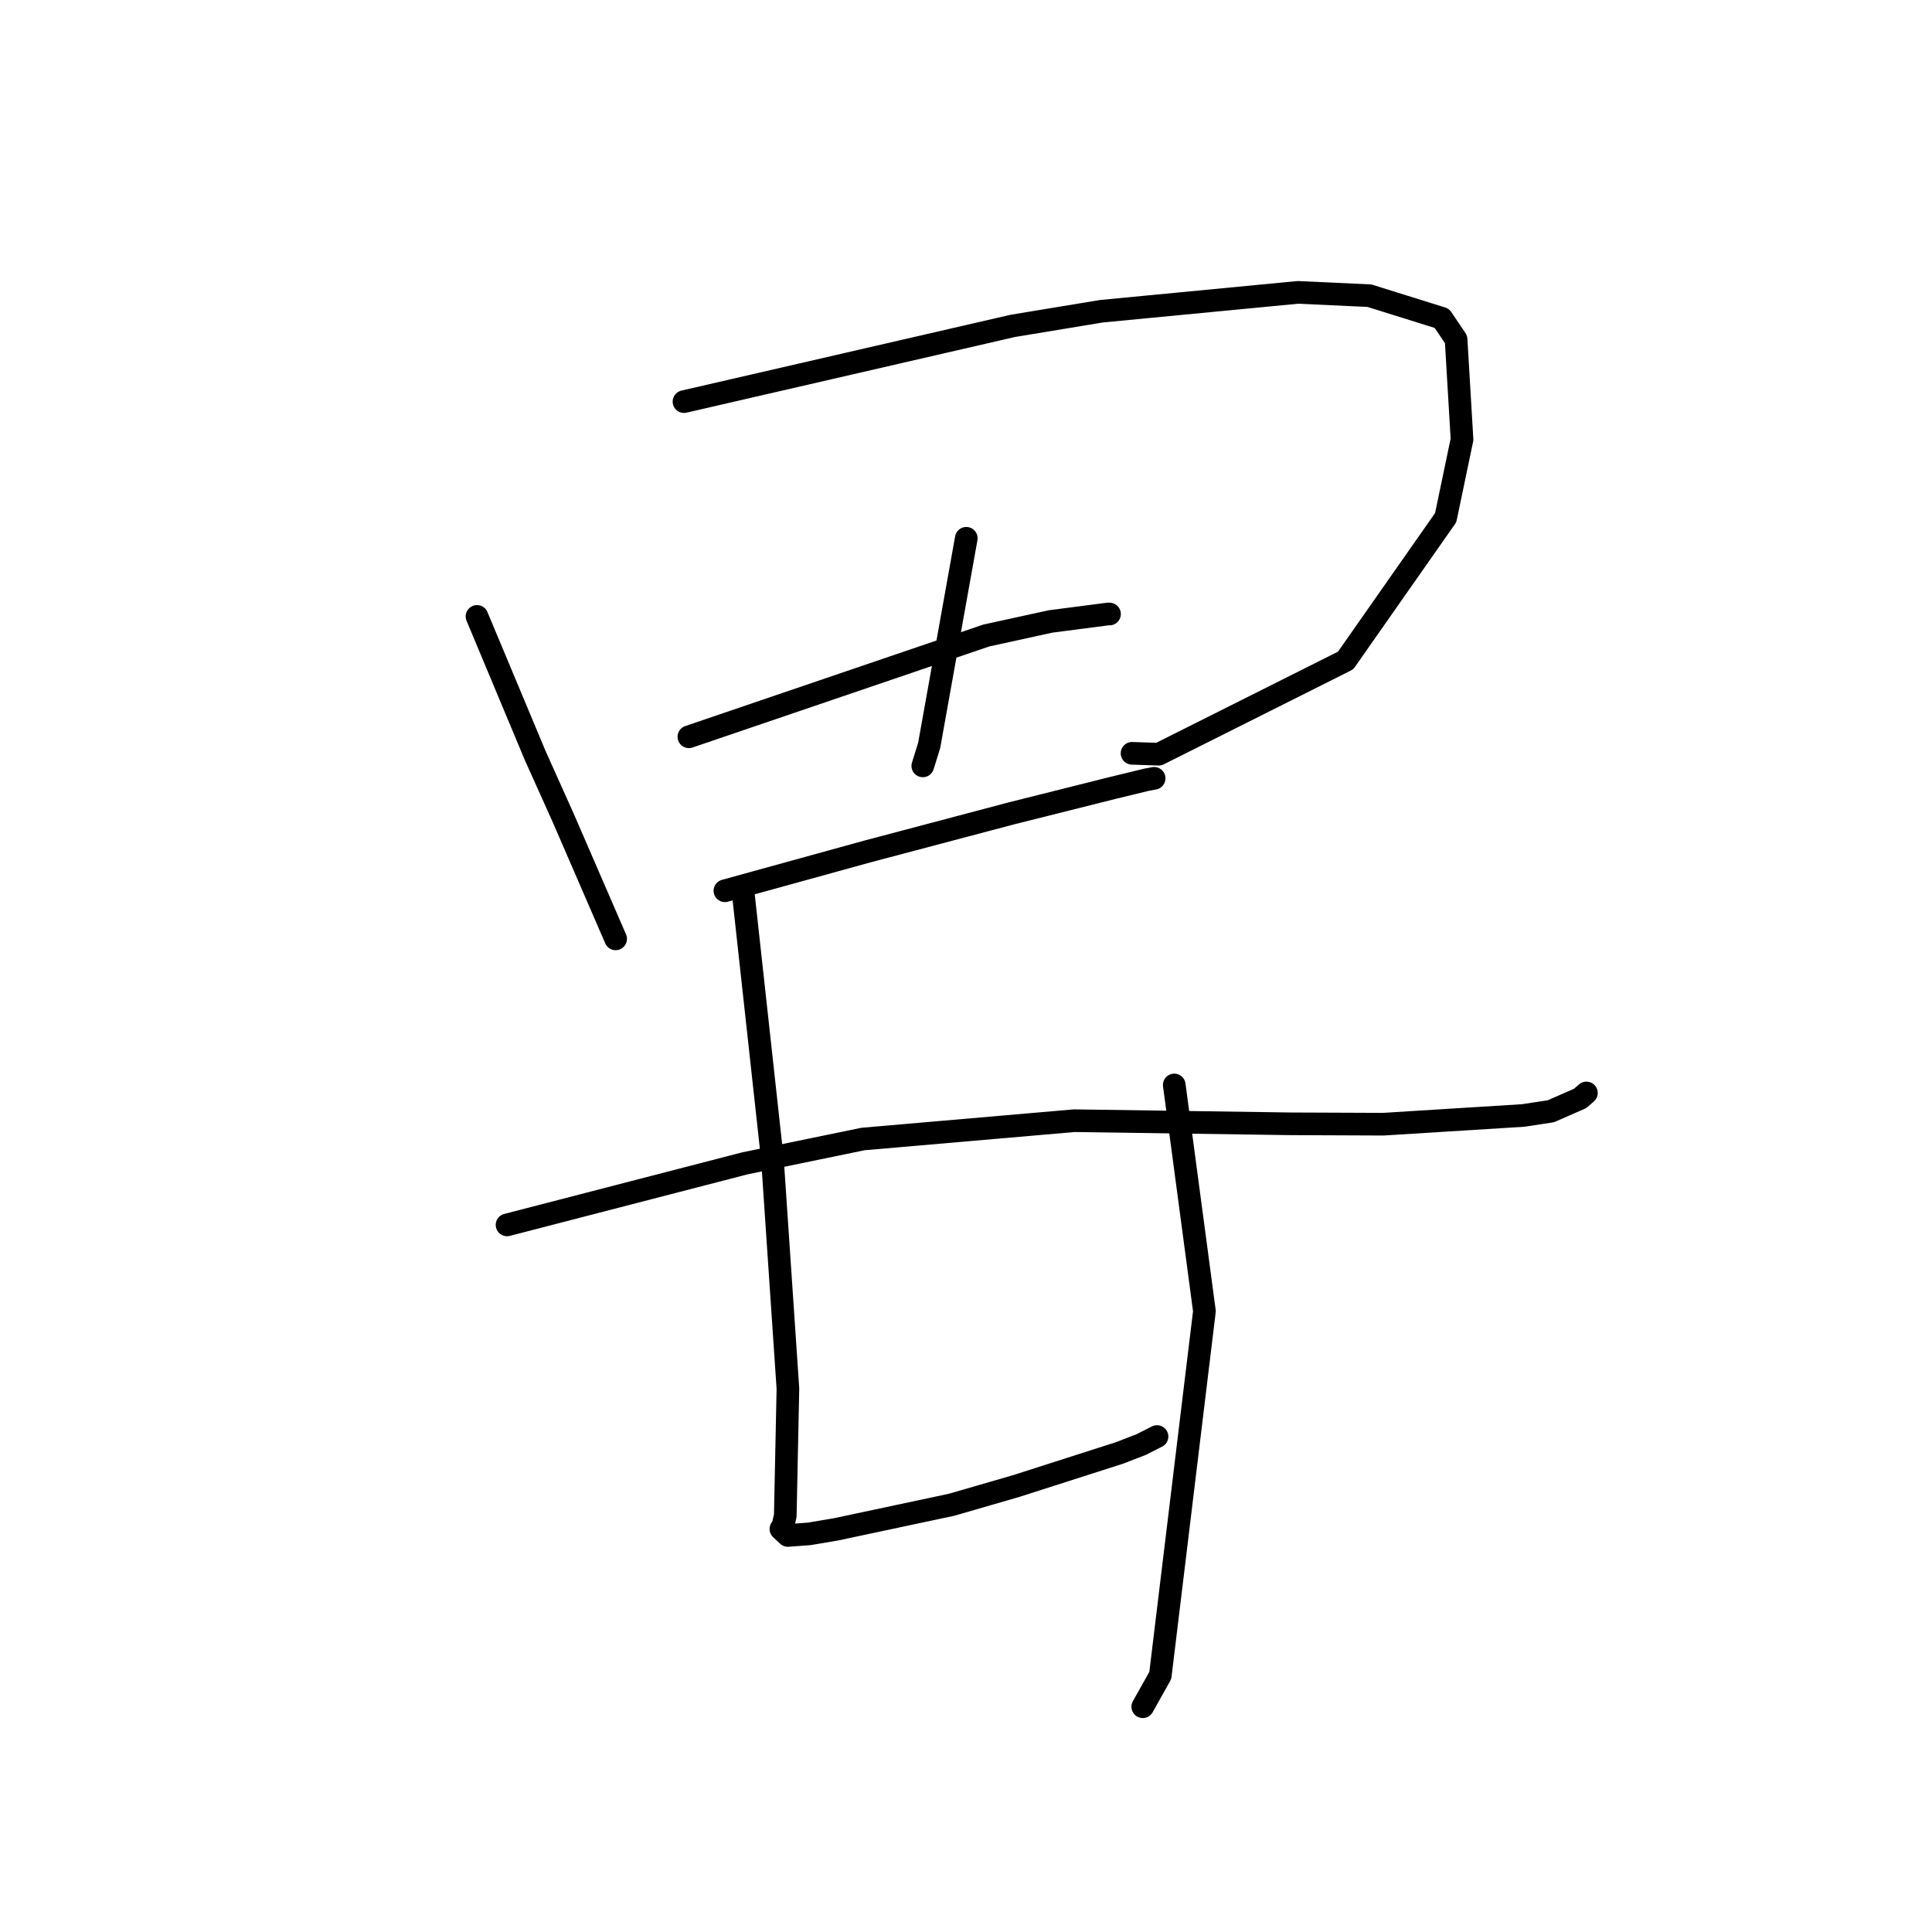 <?xml version="1.0" standalone="no"?>
    <svg width="256" height="256" xmlns="http://www.w3.org/2000/svg" version="1.1">
    <polyline stroke="black" stroke-width="3" stroke-linecap="round" fill="transparent" stroke-linejoin="round" points="63.204 81.676 67.064 90.903 70.924 100.131 74.627 108.374 81.06 123.215 81.576 124.403 " />
        <polyline stroke="black" stroke-width="3" stroke-linecap="round" fill="transparent" stroke-linejoin="round" points="90.632 53.217 112.414 48.199 134.196 43.182 145.948 41.24 171.985 38.741 181.459 39.18 191.05 42.176 192.94 44.977 193.725 58.229 191.56 68.593 178.3 87.521 153.536 99.937 150.002 99.818 " />
        <polyline stroke="black" stroke-width="3" stroke-linecap="round" fill="transparent" stroke-linejoin="round" points="128.038 71.325 125.578 85.053 123.118 98.781 122.276 101.485 " />
        <polyline stroke="black" stroke-width="3" stroke-linecap="round" fill="transparent" stroke-linejoin="round" points="91.28 97.628 110.984 90.918 130.689 84.208 139.204 82.346 146.867 81.35 146.972 81.357 147.003 81.359 147.017 81.36 " />
        <polyline stroke="black" stroke-width="3" stroke-linecap="round" fill="transparent" stroke-linejoin="round" points="96.055 118.032 105.496 115.429 114.937 112.825 133.927 107.798 147.507 104.39 151.957 103.312 152.888 103.141 152.93 103.133 " />
        <polyline stroke="black" stroke-width="3" stroke-linecap="round" fill="transparent" stroke-linejoin="round" points="67.187 162.306 82.947 158.227 98.707 154.148 114.353 150.925 142.343 148.498 171.061 148.912 183.302 148.962 201.859 147.804 205.492 147.248 209.376 145.547 210.094 144.922 210.201 144.83 210.209 144.822 " />
        <polyline stroke="black" stroke-width="3" stroke-linecap="round" fill="transparent" stroke-linejoin="round" points="98.465 118.202 100.41 135.939 102.356 153.677 104.403 184.002 104.053 200.853 103.677 202.445 103.474 202.597 104.398 203.457 107.243 203.245 110.811 202.64 126.097 199.387 134.694 196.894 148.356 192.517 151.198 191.416 153.009 190.501 153.31 190.348 " />
        <polyline stroke="black" stroke-width="3" stroke-linecap="round" fill="transparent" stroke-linejoin="round" points="155.596 143.762 157.594 158.751 159.593 173.74 153.746 222.007 151.422 226.15 " />
        </svg>